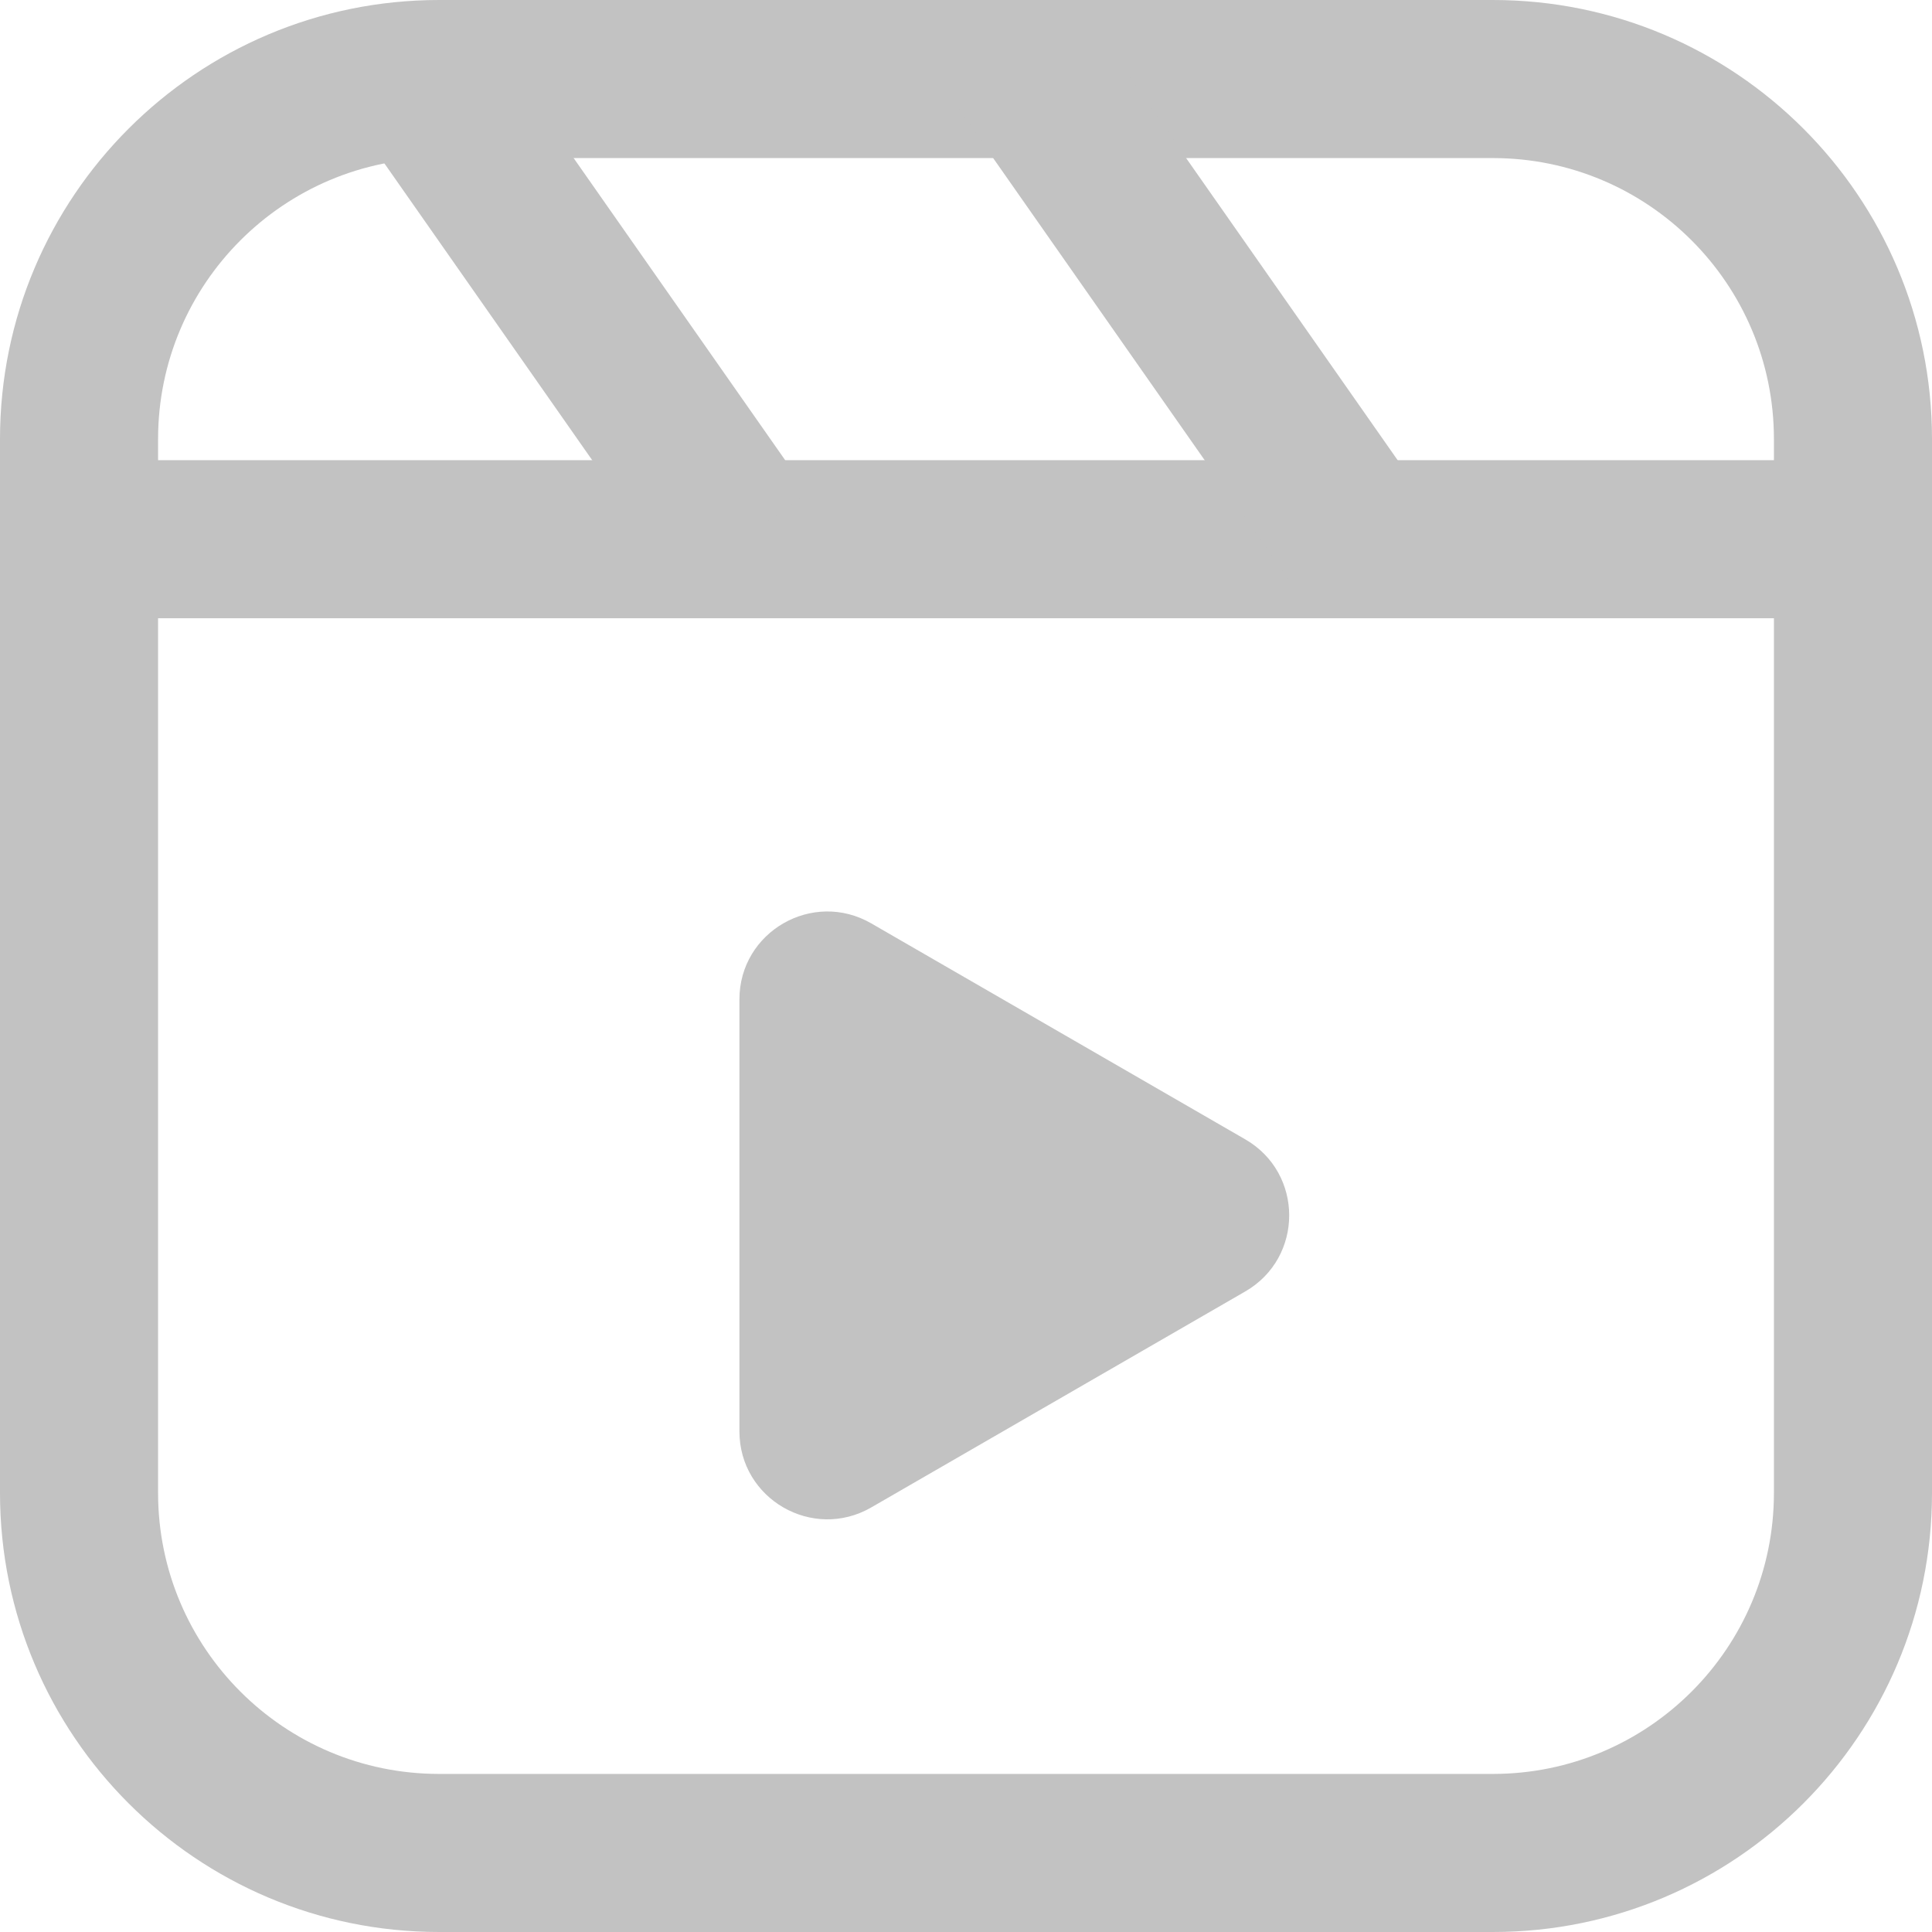 <svg width="22" height="22" viewBox="0 0 22 22" fill="none" xmlns="http://www.w3.org/2000/svg">
<path fill-rule="evenodd" clip-rule="evenodd" d="M17 1.8H5C3.233 1.8 1.8 3.233 1.8 5V17C1.8 18.767 3.233 20.2 5 20.2H17C18.767 20.2 20.2 18.767 20.2 17V5C20.2 3.233 18.767 1.8 17 1.8ZM5 0C2.239 0 0 2.239 0 5V17C0 19.761 2.239 22 5 22H17C19.761 22 22 19.761 22 17V5C22 2.239 19.761 0 17 0H5Z" fill="#C2C2C2"/>
<line x1="0.88" y1="6.14" x2="21.12" y2="6.14" stroke="#C2C2C2" stroke-width="1.8"/>
<line x1="8.466" y1="6.131" x2="4.666" y2="0.704" stroke="#C2C2C2" stroke-width="1.8"/>
<line x1="15.448" y1="6.142" x2="11.59" y2="0.632" stroke="#C2C2C2" stroke-width="1.8"/>
<path d="M14.18 12.974C14.847 13.359 14.847 14.321 14.18 14.706L9.92 17.166C9.253 17.55 8.42 17.069 8.42 16.299L8.42 11.38C8.42 10.611 9.253 10.13 9.92 10.514L14.18 12.974Z" fill="#C2C2C2"/>
</svg>
